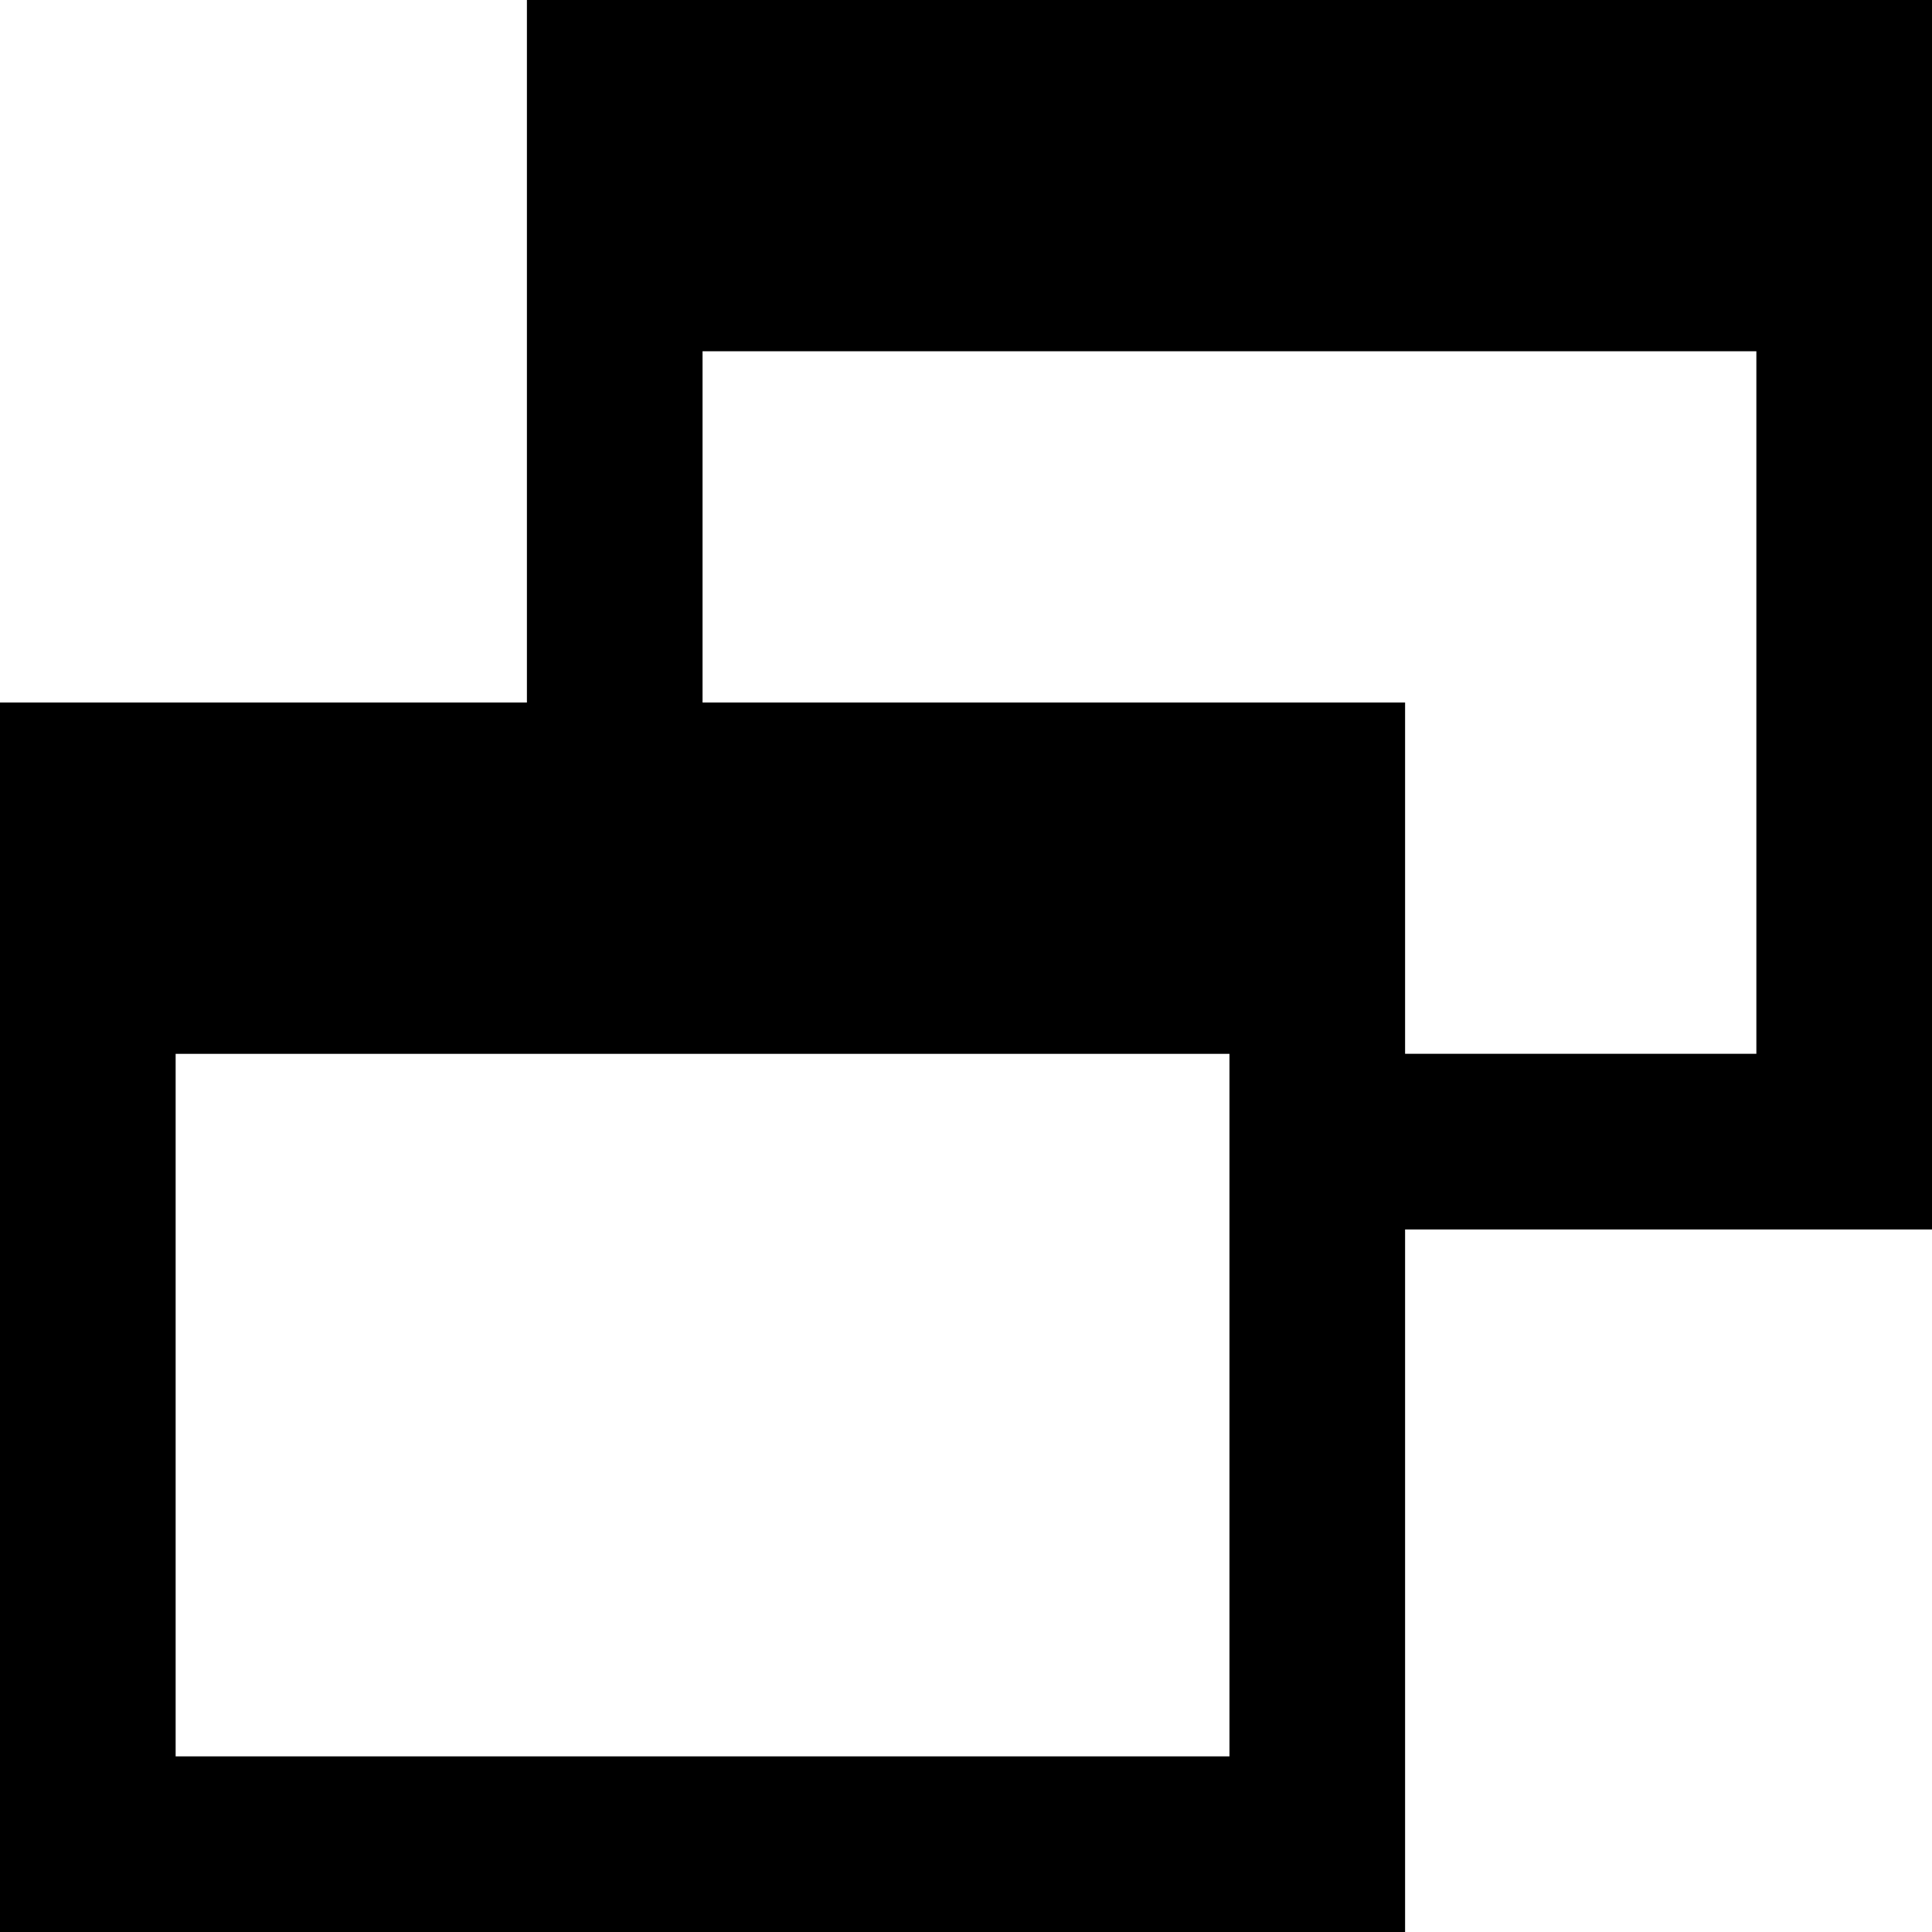 <?xml version="1.0" encoding="UTF-8"?>
<svg width="11" height="11" version="1.1" viewBox="0 0 11 11" xmlns="http://www.w3.org/2000/svg"><path d="m0 4v7h8v-7zm1 2h6v4h-6zm2-6v4h1v-2h6v4h-2v1h3v-7z" fill-rule="evenodd"/></svg>
